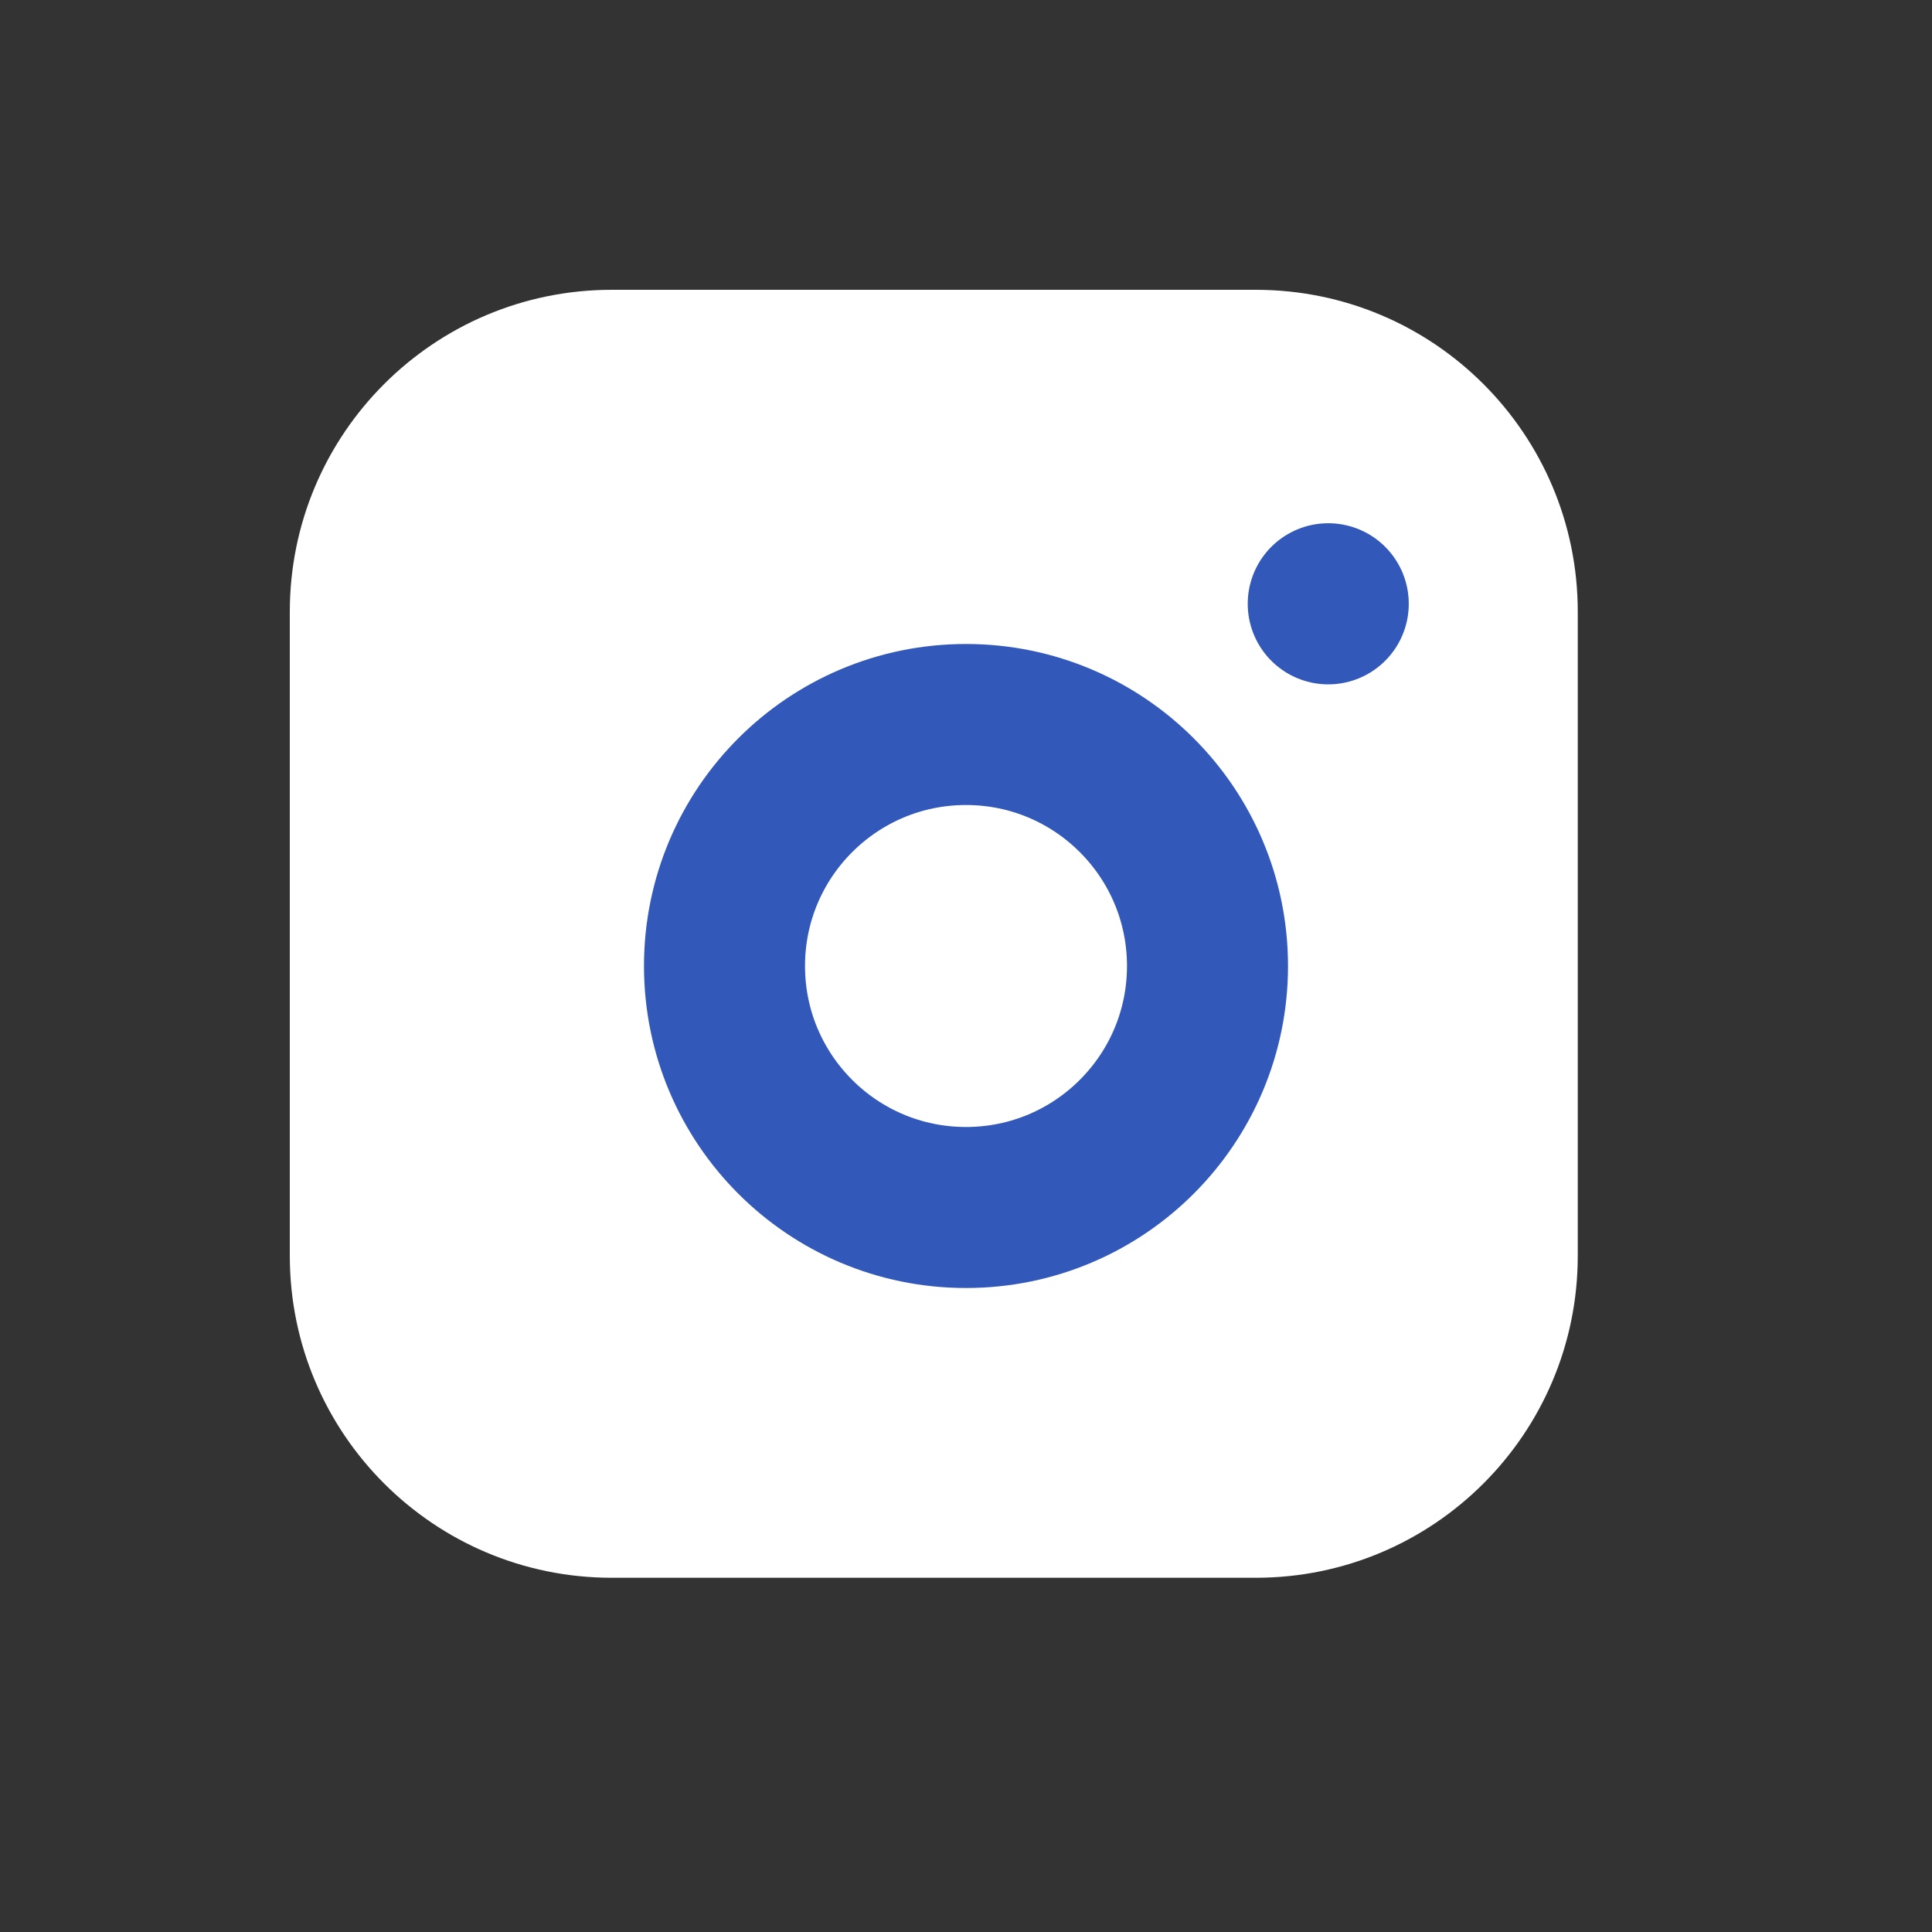 <svg width="20" height="20" viewBox="0 0 20 20" fill="none" xmlns="http://www.w3.org/2000/svg">
<rect x="0" y="0" width="20" height="20" fill="#333333" stroke="none"/>
<path d="M13 3H6.333C4.492 3 3 4.492 3 6.333V13C3 14.841 4.492 16.333 6.333 16.333H13C14.841 16.333 16.333 14.841 16.333 13V6.333C16.333 4.492 14.841 3 13 3Z" fill="white"/>
<path d="M10 12.5C11.381 12.5 12.5 11.381 12.5 10C12.5 8.619 11.381 7.5 10 7.5C8.619 7.5 7.5 8.619 7.5 10C7.5 11.381 8.619 12.5 10 12.5Z" stroke="#3258B9" stroke-width="1.667" stroke-linecap="round" stroke-linejoin="round"/>
<path d="M13.75 6.25V6.251" stroke="#3258B9" stroke-width="1.667" stroke-linecap="round" stroke-linejoin="round"/>
</svg>
